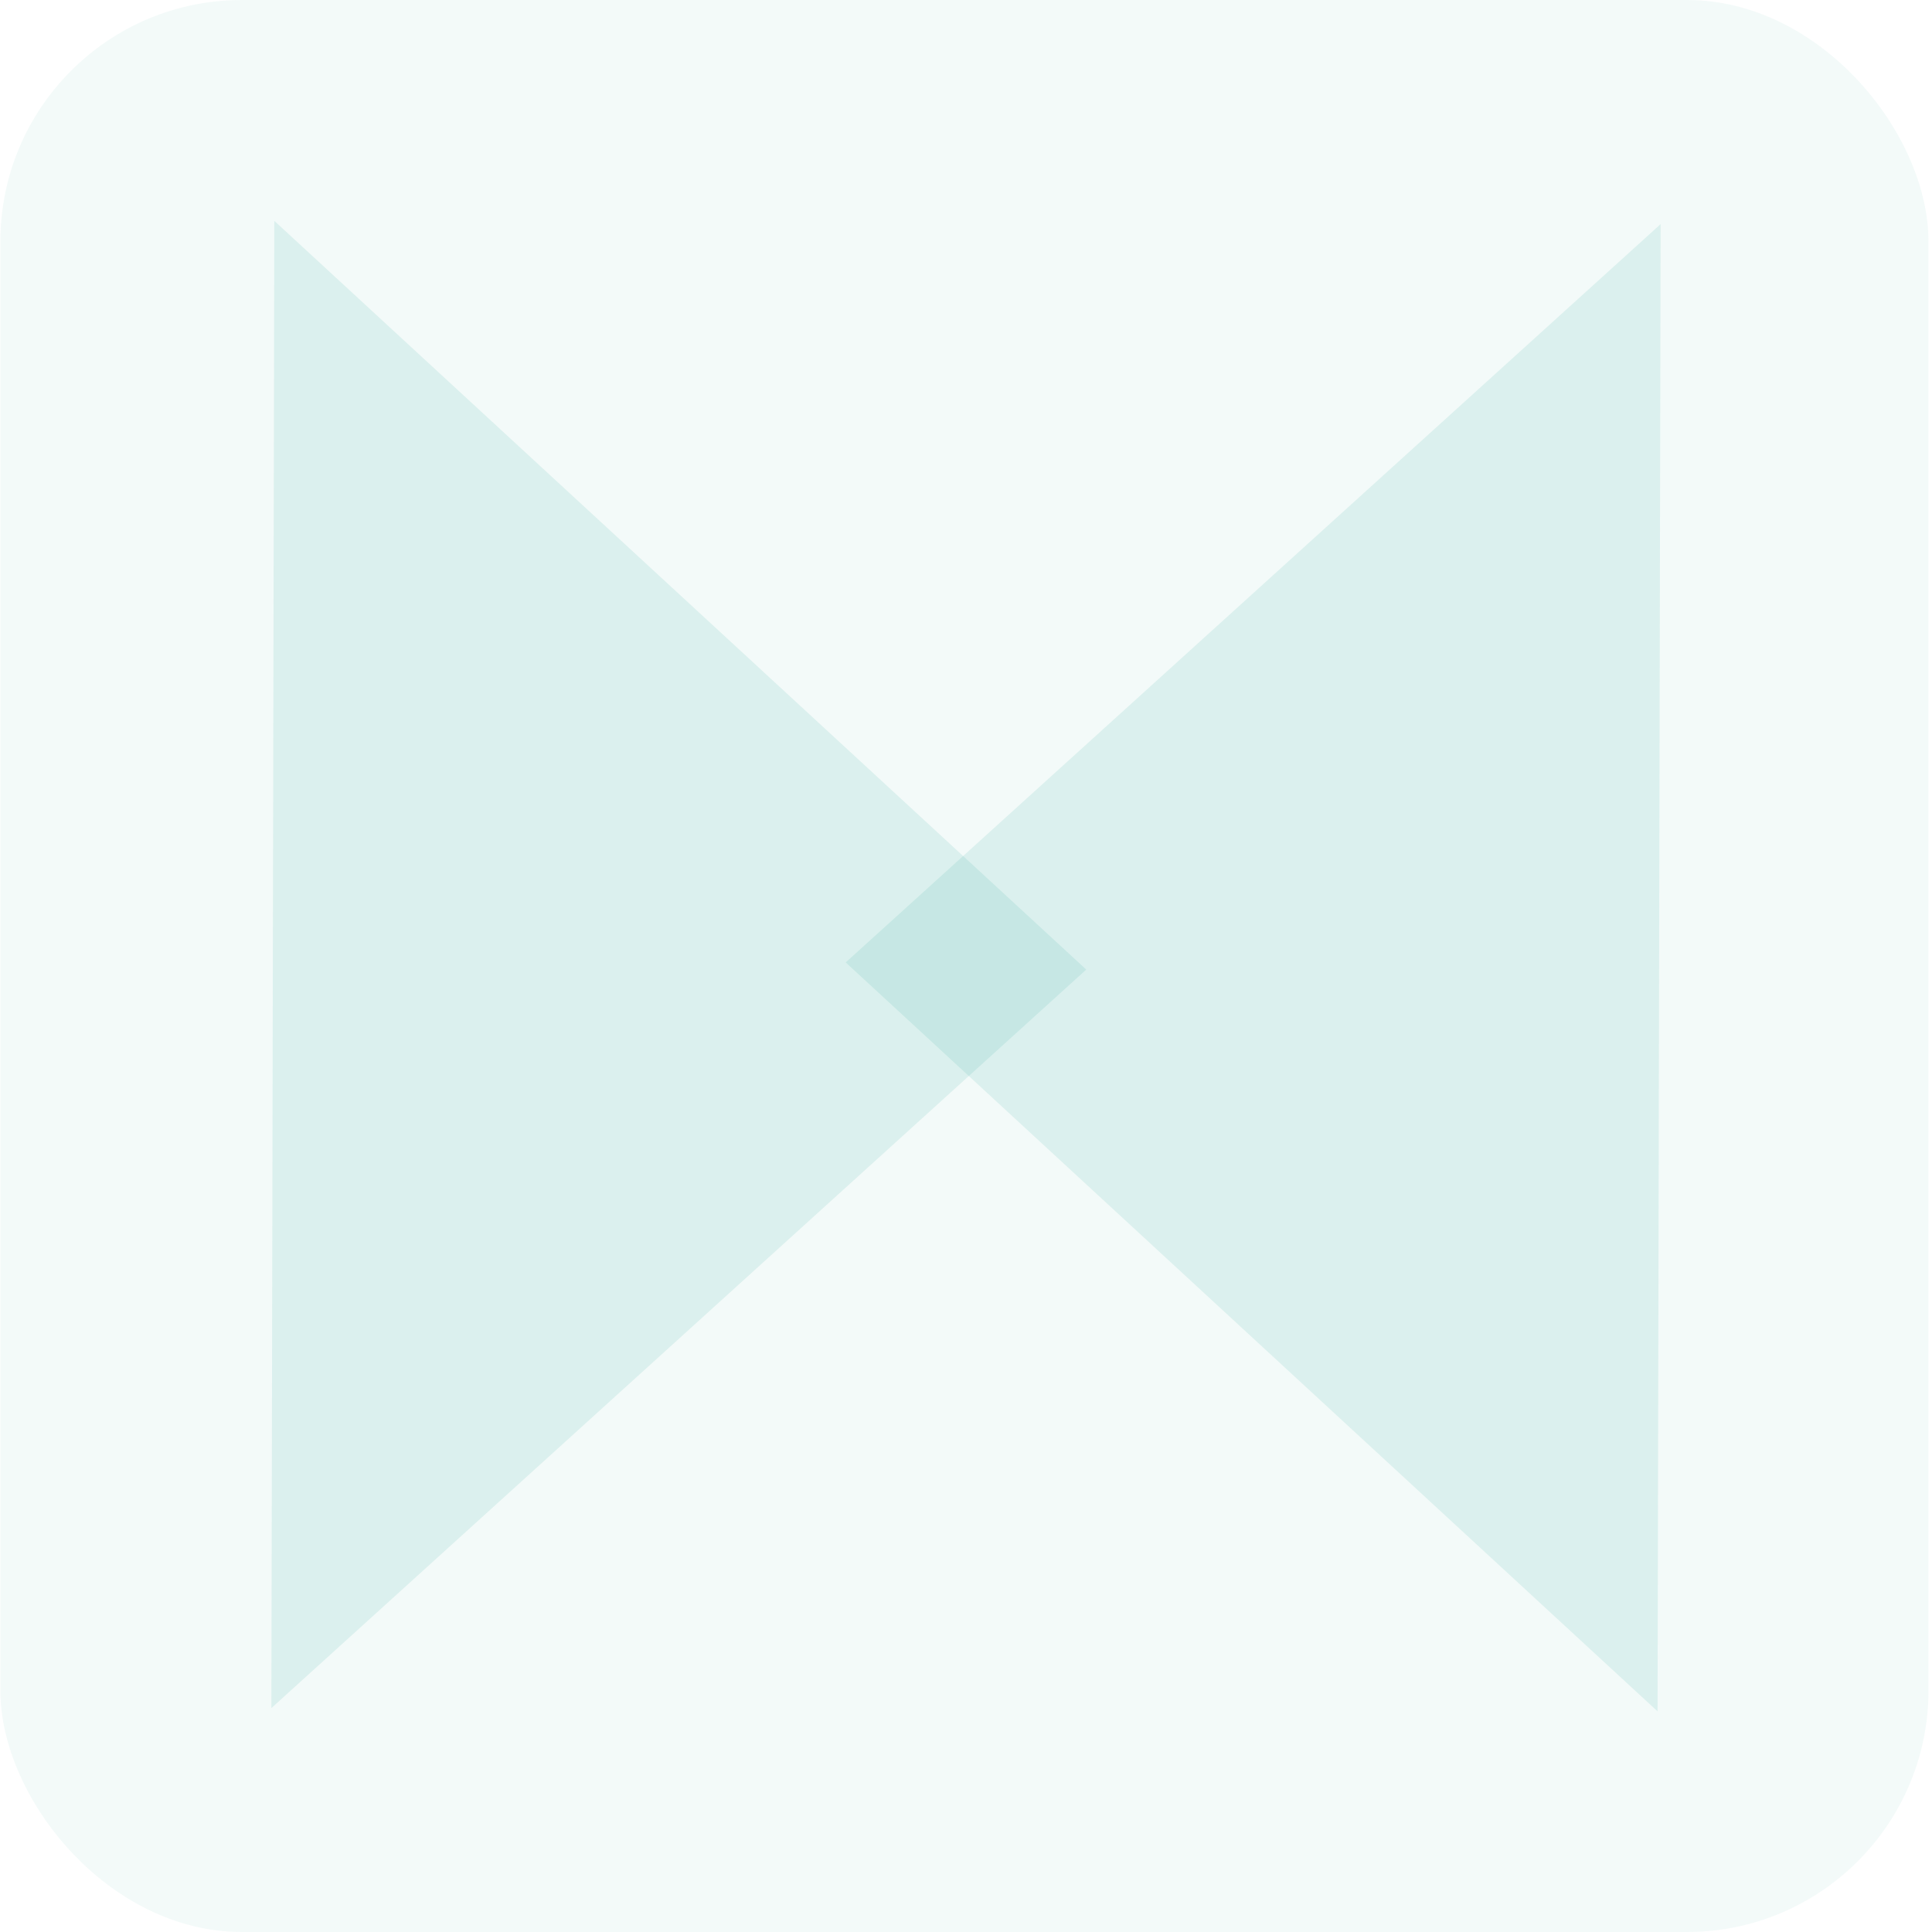 <svg width="512" height="512" viewBox="0 0 512 512" fill="none" xmlns="http://www.w3.org/2000/svg">
<rect x="0.099" width="510.968" height="512" rx="64" fill="#009688" fill-opacity="0.05"/>
<path d="M224.115 255.053L440.083 59.391L439.273 453.526L224.115 255.053Z" fill="#009688" fill-opacity="0.1"/>
<path d="M287.867 256.947L71.915 452.663L72.693 58.528L287.867 256.947Z" fill="#009688" fill-opacity="0.1"/>
</svg>
